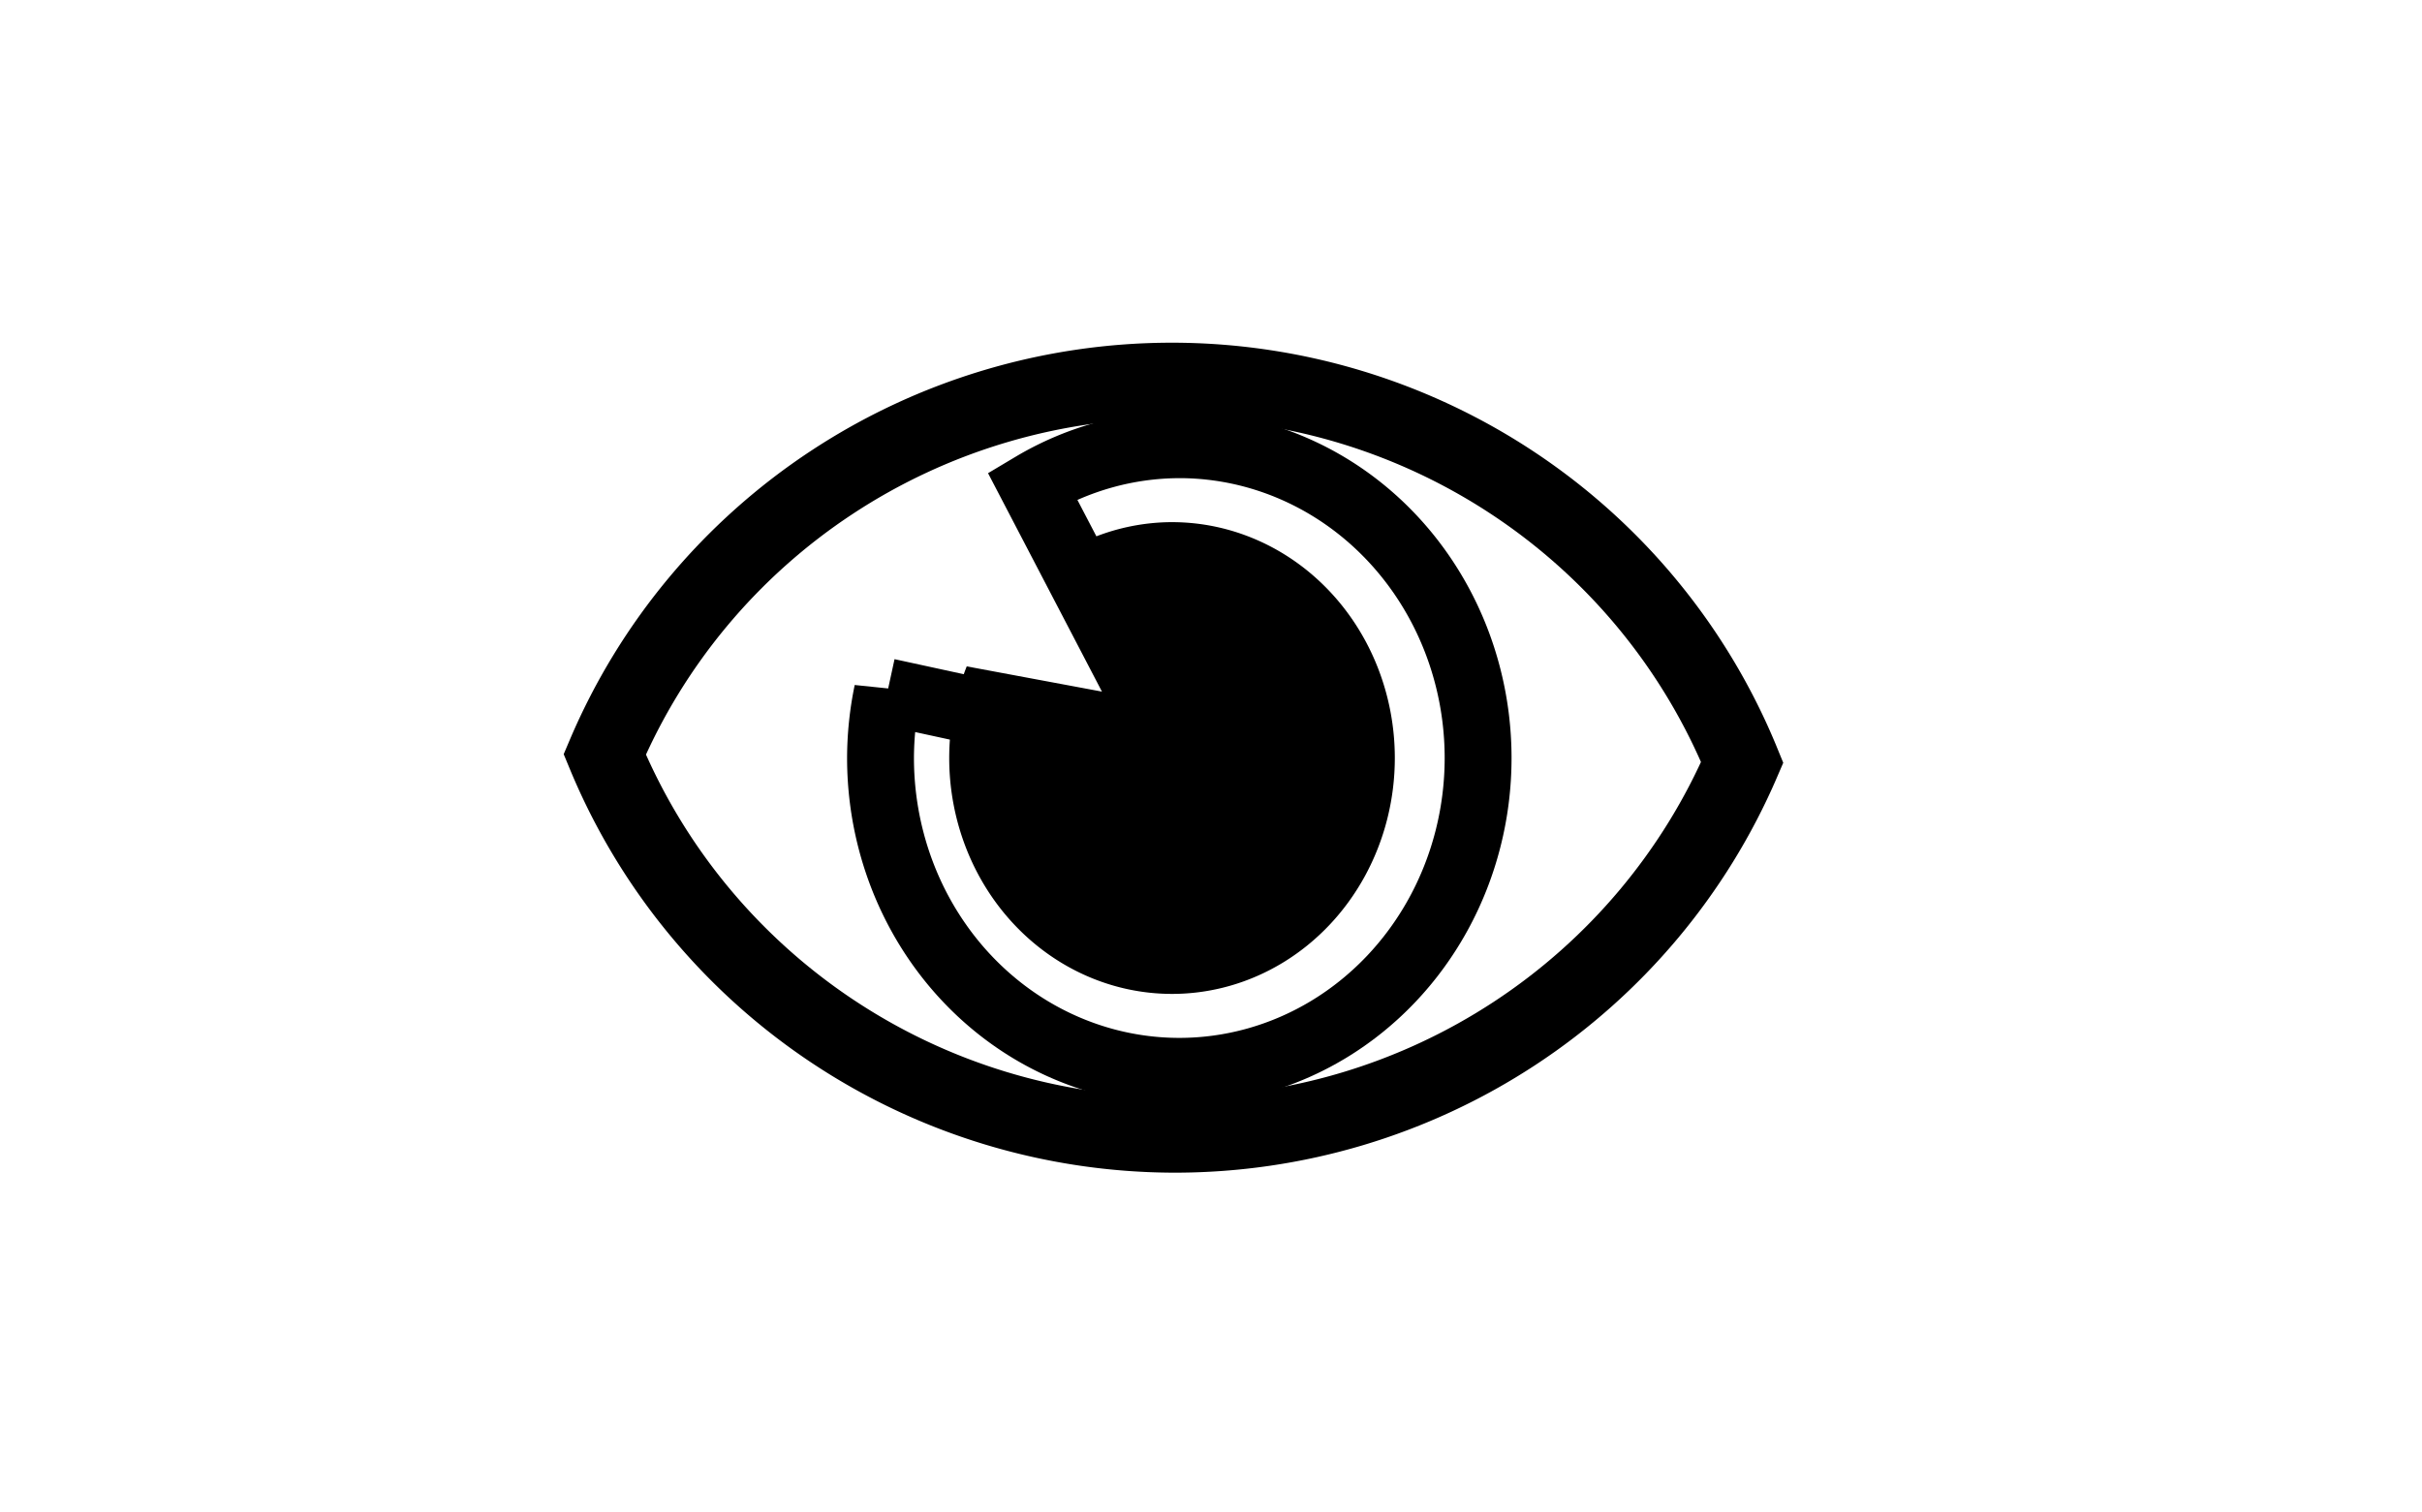 <?xml version="1.0" encoding="UTF-8" standalone="no"?>
<!-- Created with Inkscape (http://www.inkscape.org/) -->

<svg
   xmlns:osb="http://www.openswatchbook.org/uri/2009/osb"
   xmlns:dc="http://purl.org/dc/elements/1.1/"
   xmlns:cc="http://creativecommons.org/ns#"
   xmlns:rdf="http://www.w3.org/1999/02/22-rdf-syntax-ns#"
   xmlns:svg="http://www.w3.org/2000/svg"
   xmlns="http://www.w3.org/2000/svg"
   xmlns:sodipodi="http://sodipodi.sourceforge.net/DTD/sodipodi-0.dtd"
   xmlns:inkscape="http://www.inkscape.org/namespaces/inkscape"
   width="314mm"
   height="196mm"
   viewBox="0 0 314 196"
   version="1.1"
   id="svg8"
   inkscape:version="0.92.3 (2405546, 2018-03-11)"
   sodipodi:docname="szabat_XDD.svg">
  <defs
     id="defs2">
    <linearGradient
       id="linearGradient6019"
       osb:paint="solid">
      <stop
         style="stop-color:#000000;stop-opacity:1;"
         offset="0"
         id="stop6017" />
    </linearGradient>
  </defs>
  <sodipodi:namedview
     id="base"
     pagecolor="#ffffff"
     bordercolor="#666666"
     borderopacity="1.0"
     inkscape:pageopacity="0.0"
     inkscape:pageshadow="2"
     inkscape:zoom="0.7"
     inkscape:cx="124.54081"
     inkscape:cy="546.5024"
     inkscape:document-units="mm"
     inkscape:current-layer="layer1"
     showgrid="false"
     showguides="true"
     inkscape:guide-bbox="true"
     inkscape:window-width="1851"
     inkscape:window-height="1021"
     inkscape:window-x="69"
     inkscape:window-y="27"
     inkscape:window-maximized="1">
    <sodipodi:guide
       position="176.515,98.274"
       orientation="0,1"
       id="guide4549"
       inkscape:locked="false" />
    <sodipodi:guide
       position="151.946,166.31"
       orientation="1,0"
       id="guide4551"
       inkscape:locked="false" />
  </sodipodi:namedview>
  <g
     inkscape:label="Layer 1"
     inkscape:groupmode="layer"
     id="layer1"
     transform="translate(0,-101)">
    <path
       style="fill:none;stroke:#000000;stroke-width:8.67;stroke-miterlimit:4;stroke-dasharray:none;stroke-opacity:1"
       d="m 152.892,158.667 a 38.736,40.626 0 0 0 -19.061,5.316 l 18.116,34.743 -36.895,-8.016 a 38.736,40.626 0 0 0 -0.897,8.582 38.736,40.626 0 0 0 38.737,40.626 38.736,40.626 0 0 0 38.737,-40.626 38.736,40.626 0 0 0 -38.737,-40.626 z"
       id="path4553"
       inkscape:connector-curvature="0" />
    <path
       style="fill:#000000;fill-opacity:1;stroke:none;stroke-width:21.822;stroke-miterlimit:4;stroke-dasharray:none;stroke-opacity:1"
       d="m 151.946,168.707 a 28.885,30.586 0 0 0 -17.111,5.988 l 8.131,16.005 -17.634,-3.291 a 28.885,30.586 0 0 0 -2.271,11.885 28.885,30.586 0 0 0 28.885,30.586 28.885,30.586 0 0 0 28.885,-30.586 28.885,30.586 0 0 0 -28.885,-30.586 z"
       id="path4557"
       inkscape:connector-curvature="0" />
  </g>
  <g
     transform="translate(0,-101)"
     id="g6122"
     inkscape:groupmode="layer"
     inkscape:label="Layer 1 kopia" />
  <g
     inkscape:label="Layer 1 kopia kopia"
     inkscape:groupmode="layer"
     id="g6134"
     transform="translate(0,-101)" />
  <g
     transform="translate(0,-101)"
     id="g6162"
     inkscape:groupmode="layer"
     inkscape:label="Layer 1 kopia kopia kopia">
    <path
       inkscape:connector-curvature="0"
       id="path6154"
       d="m 151.946,150.342 a 79.85,79.392 0 0 0 -73.547,48.478 80.031,79.678 0 0 0 73.931,49.336 80.031,79.678 0 0 0 73.541,-48.296 79.85,79.392 0 0 0 -73.925,-49.518 z"
       style="fill:none;stroke:#000000;stroke-width:9.81;stroke-miterlimit:4;stroke-dasharray:none;stroke-opacity:1" />
  </g>
</svg>
